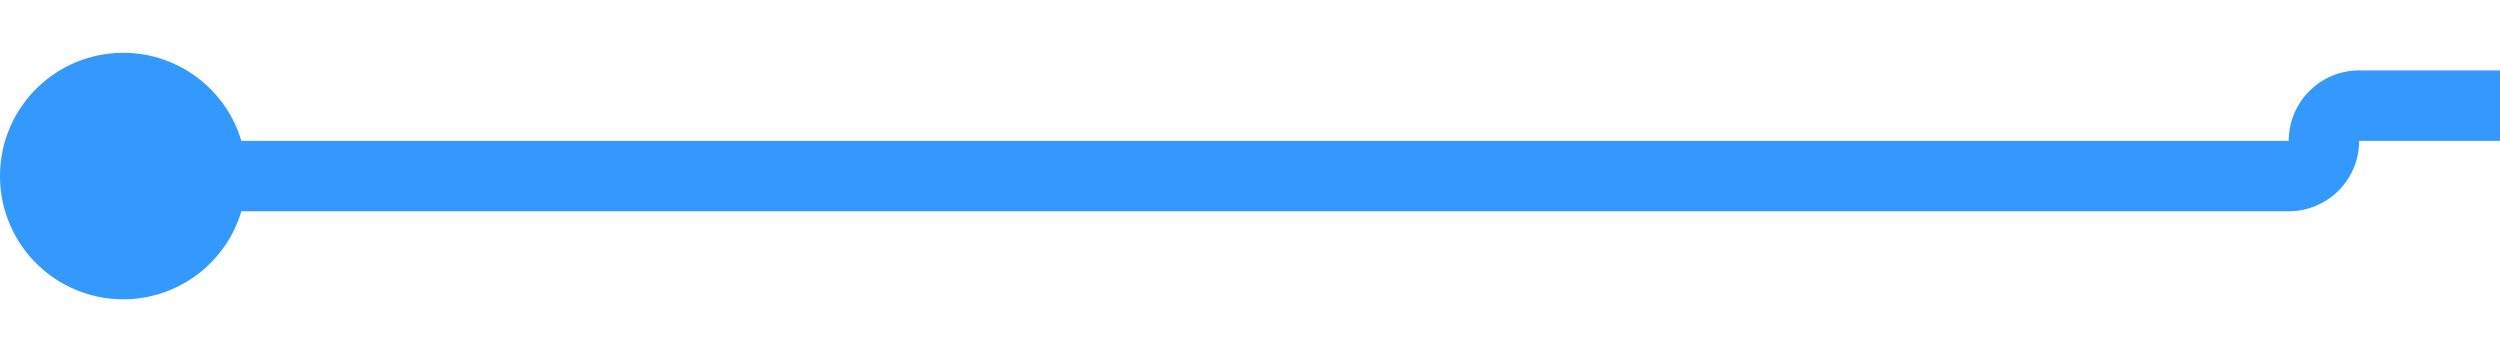 ﻿<?xml version="1.0" encoding="utf-8"?>
<svg version="1.1" xmlns:xlink="http://www.w3.org/1999/xlink" width="71px" height="10px" preserveAspectRatio="xMinYMid meet" viewBox="2404 5784  71 8" xmlns="http://www.w3.org/2000/svg">
  <path d="M 2406 5788  L 2469 5788  A 1 1 0 0 0 2470 5787 A 1 1 0 0 1 2471 5786 L 2486 5786  " stroke-width="2" stroke="#3399ff" fill="none" />
  <path d="M 2407.5 5784.5  A 3.5 3.5 0 0 0 2404 5788 A 3.5 3.5 0 0 0 2407.5 5791.5 A 3.5 3.5 0 0 0 2411 5788 A 3.5 3.5 0 0 0 2407.5 5784.5 Z M 2480.893 5781.707  L 2485.186 5786  L 2480.893 5790.293  L 2482.307 5791.707  L 2487.307 5786.707  L 2488.014 5786  L 2487.307 5785.293  L 2482.307 5780.293  L 2480.893 5781.707  Z " fill-rule="nonzero" fill="#3399ff" stroke="none" />
</svg>